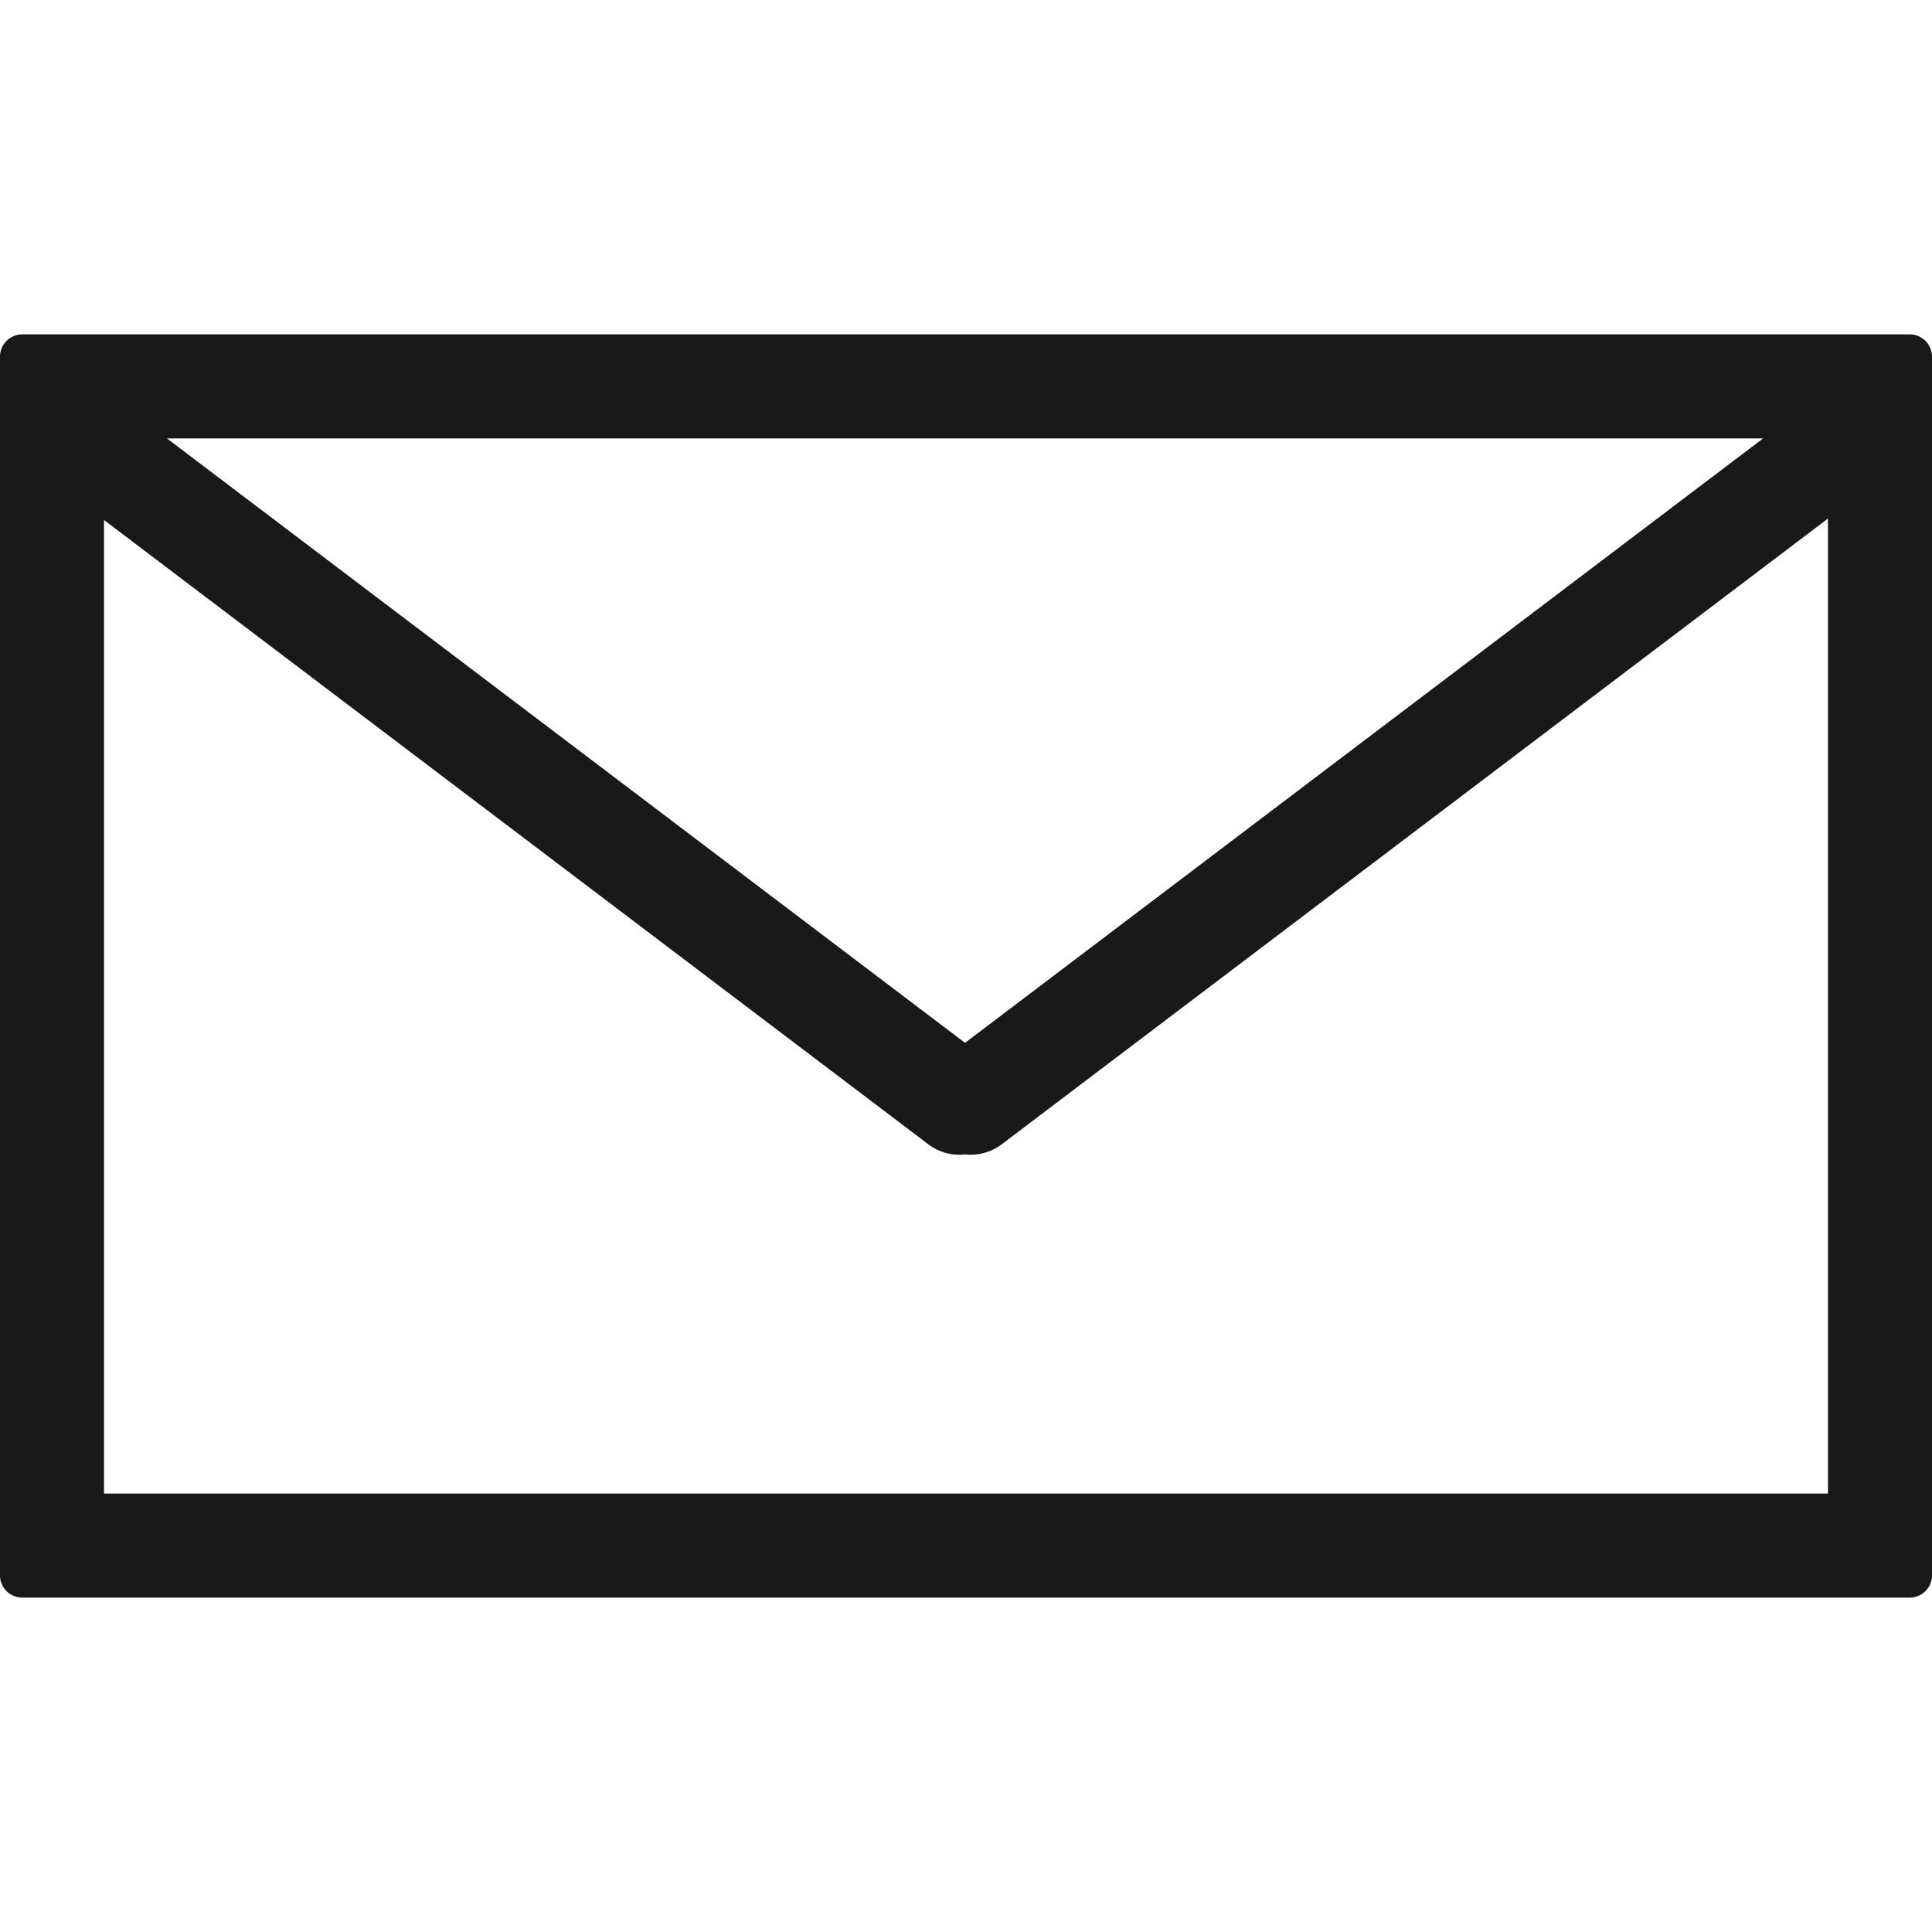 <svg width="260" height="260" viewBox="0 0 260 260" fill="none" xmlns="http://www.w3.org/2000/svg"><path fill-rule="evenodd" clip-rule="evenodd" d="M0 48a3 3 0 0 1 3-3h254a3 3 0 0 1 3 3v164a3 3 0 0 1-3 3H3a3 3 0 0 1-3-3V48Zm237.27 11H22.469l107.4 81.341L237.27 59ZM14 69.983V201h232V69.785L134.816 153.99a6.922 6.922 0 0 1-4.947 1.365 6.924 6.924 0 0 1-4.947-1.365L14 69.983Z" fill="#000" opacity=".9"/></svg>